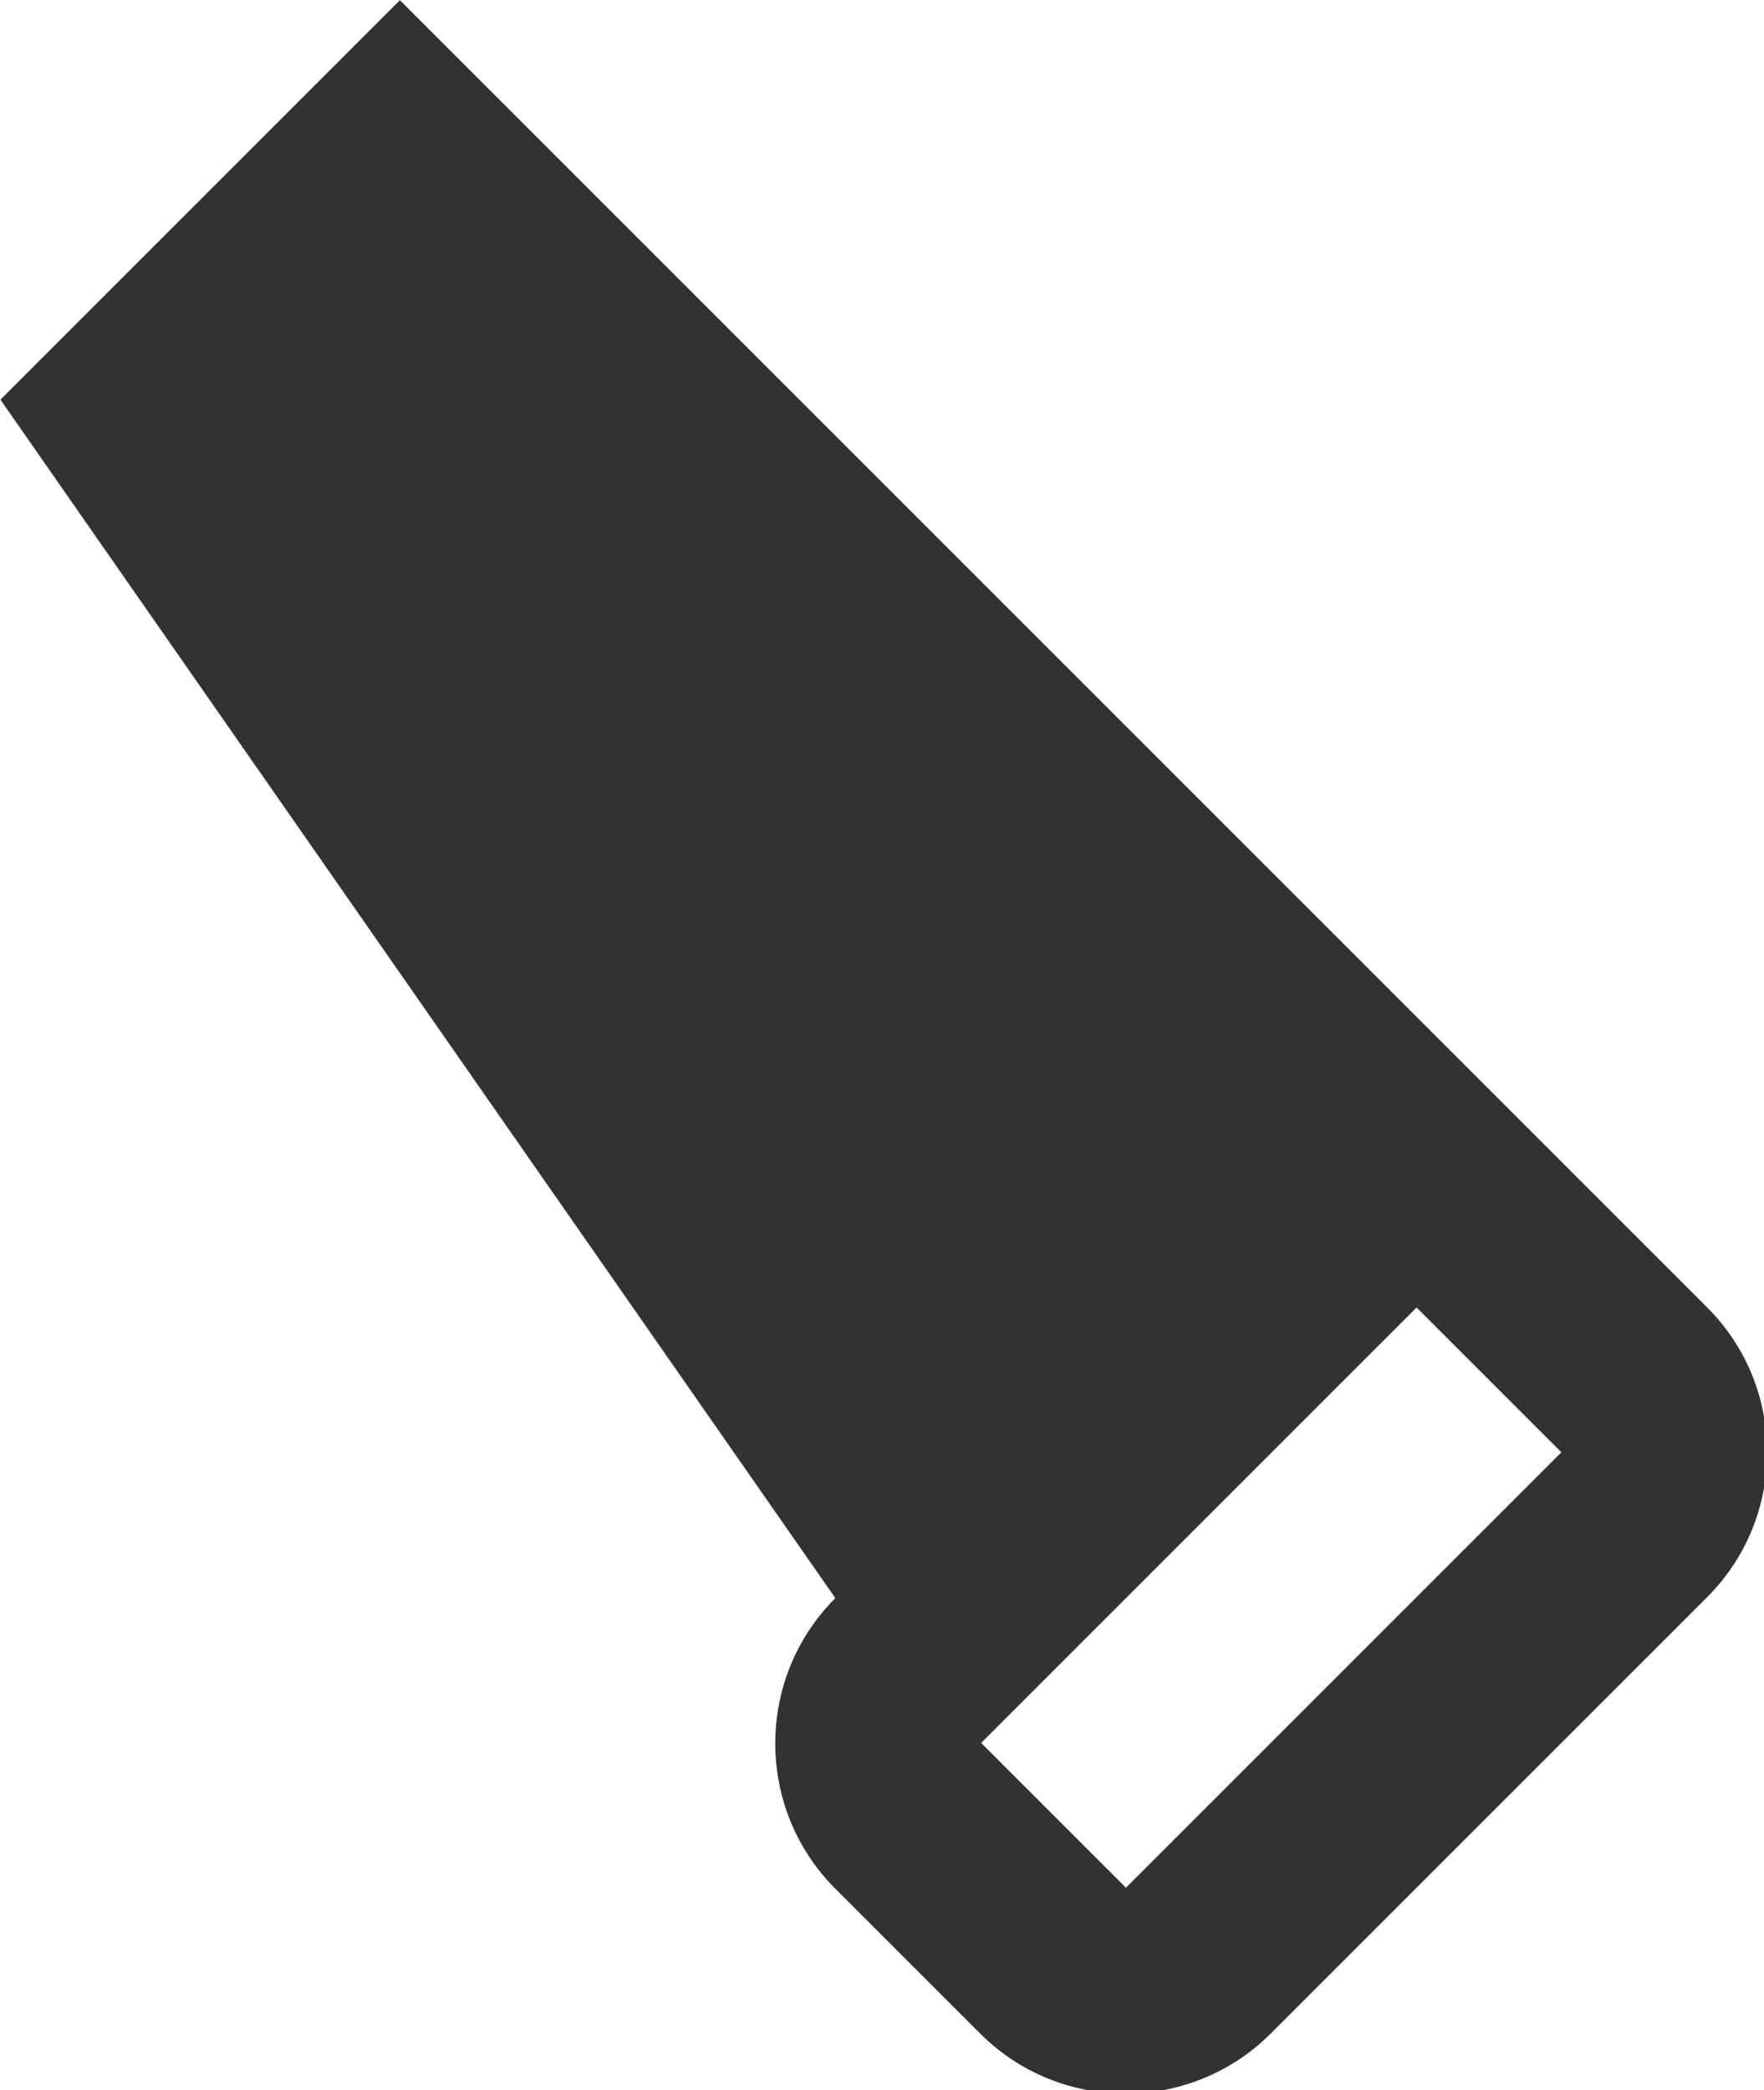<?xml version="1.0" encoding="UTF-8" standalone="no"?>
<!-- Created with Inkscape (http://www.inkscape.org/) -->

<svg
   id="svg1100"
   version="1.1"
   viewBox="0 0 4.552 5.394"
   height="5.394mm"
   width="4.552mm"
   xmlns="http://www.w3.org/2000/svg"
   xmlns:svg="http://www.w3.org/2000/svg">
  <defs
     id="defs1097" />
  <g
     id="New_Layer_1652809116.9229386"
     style="display:inline"
     transform="translate(-69.196,-1057.797)">
    <path
       fill="#323232"
       d="M 19.73,14.23 7,1.5 3.11,5.39 11.24,17.06 c -0.78,0.78 -0.78,2.05 0,2.83 l 1.41,1.41 c 0.78,0.78 2.05,0.78 2.83,0 l 4.24,-4.24 c 0.79,-0.78 0.79,-2.05 0.01,-2.83 z m -5.66,5.65 -1.41,-1.41 4.24,-4.24 1.41,1.41 z"
       id="path21901"
       transform="matrix(0.265,0,0,0.265,68.373,1057.4)" />
  </g>
</svg>

